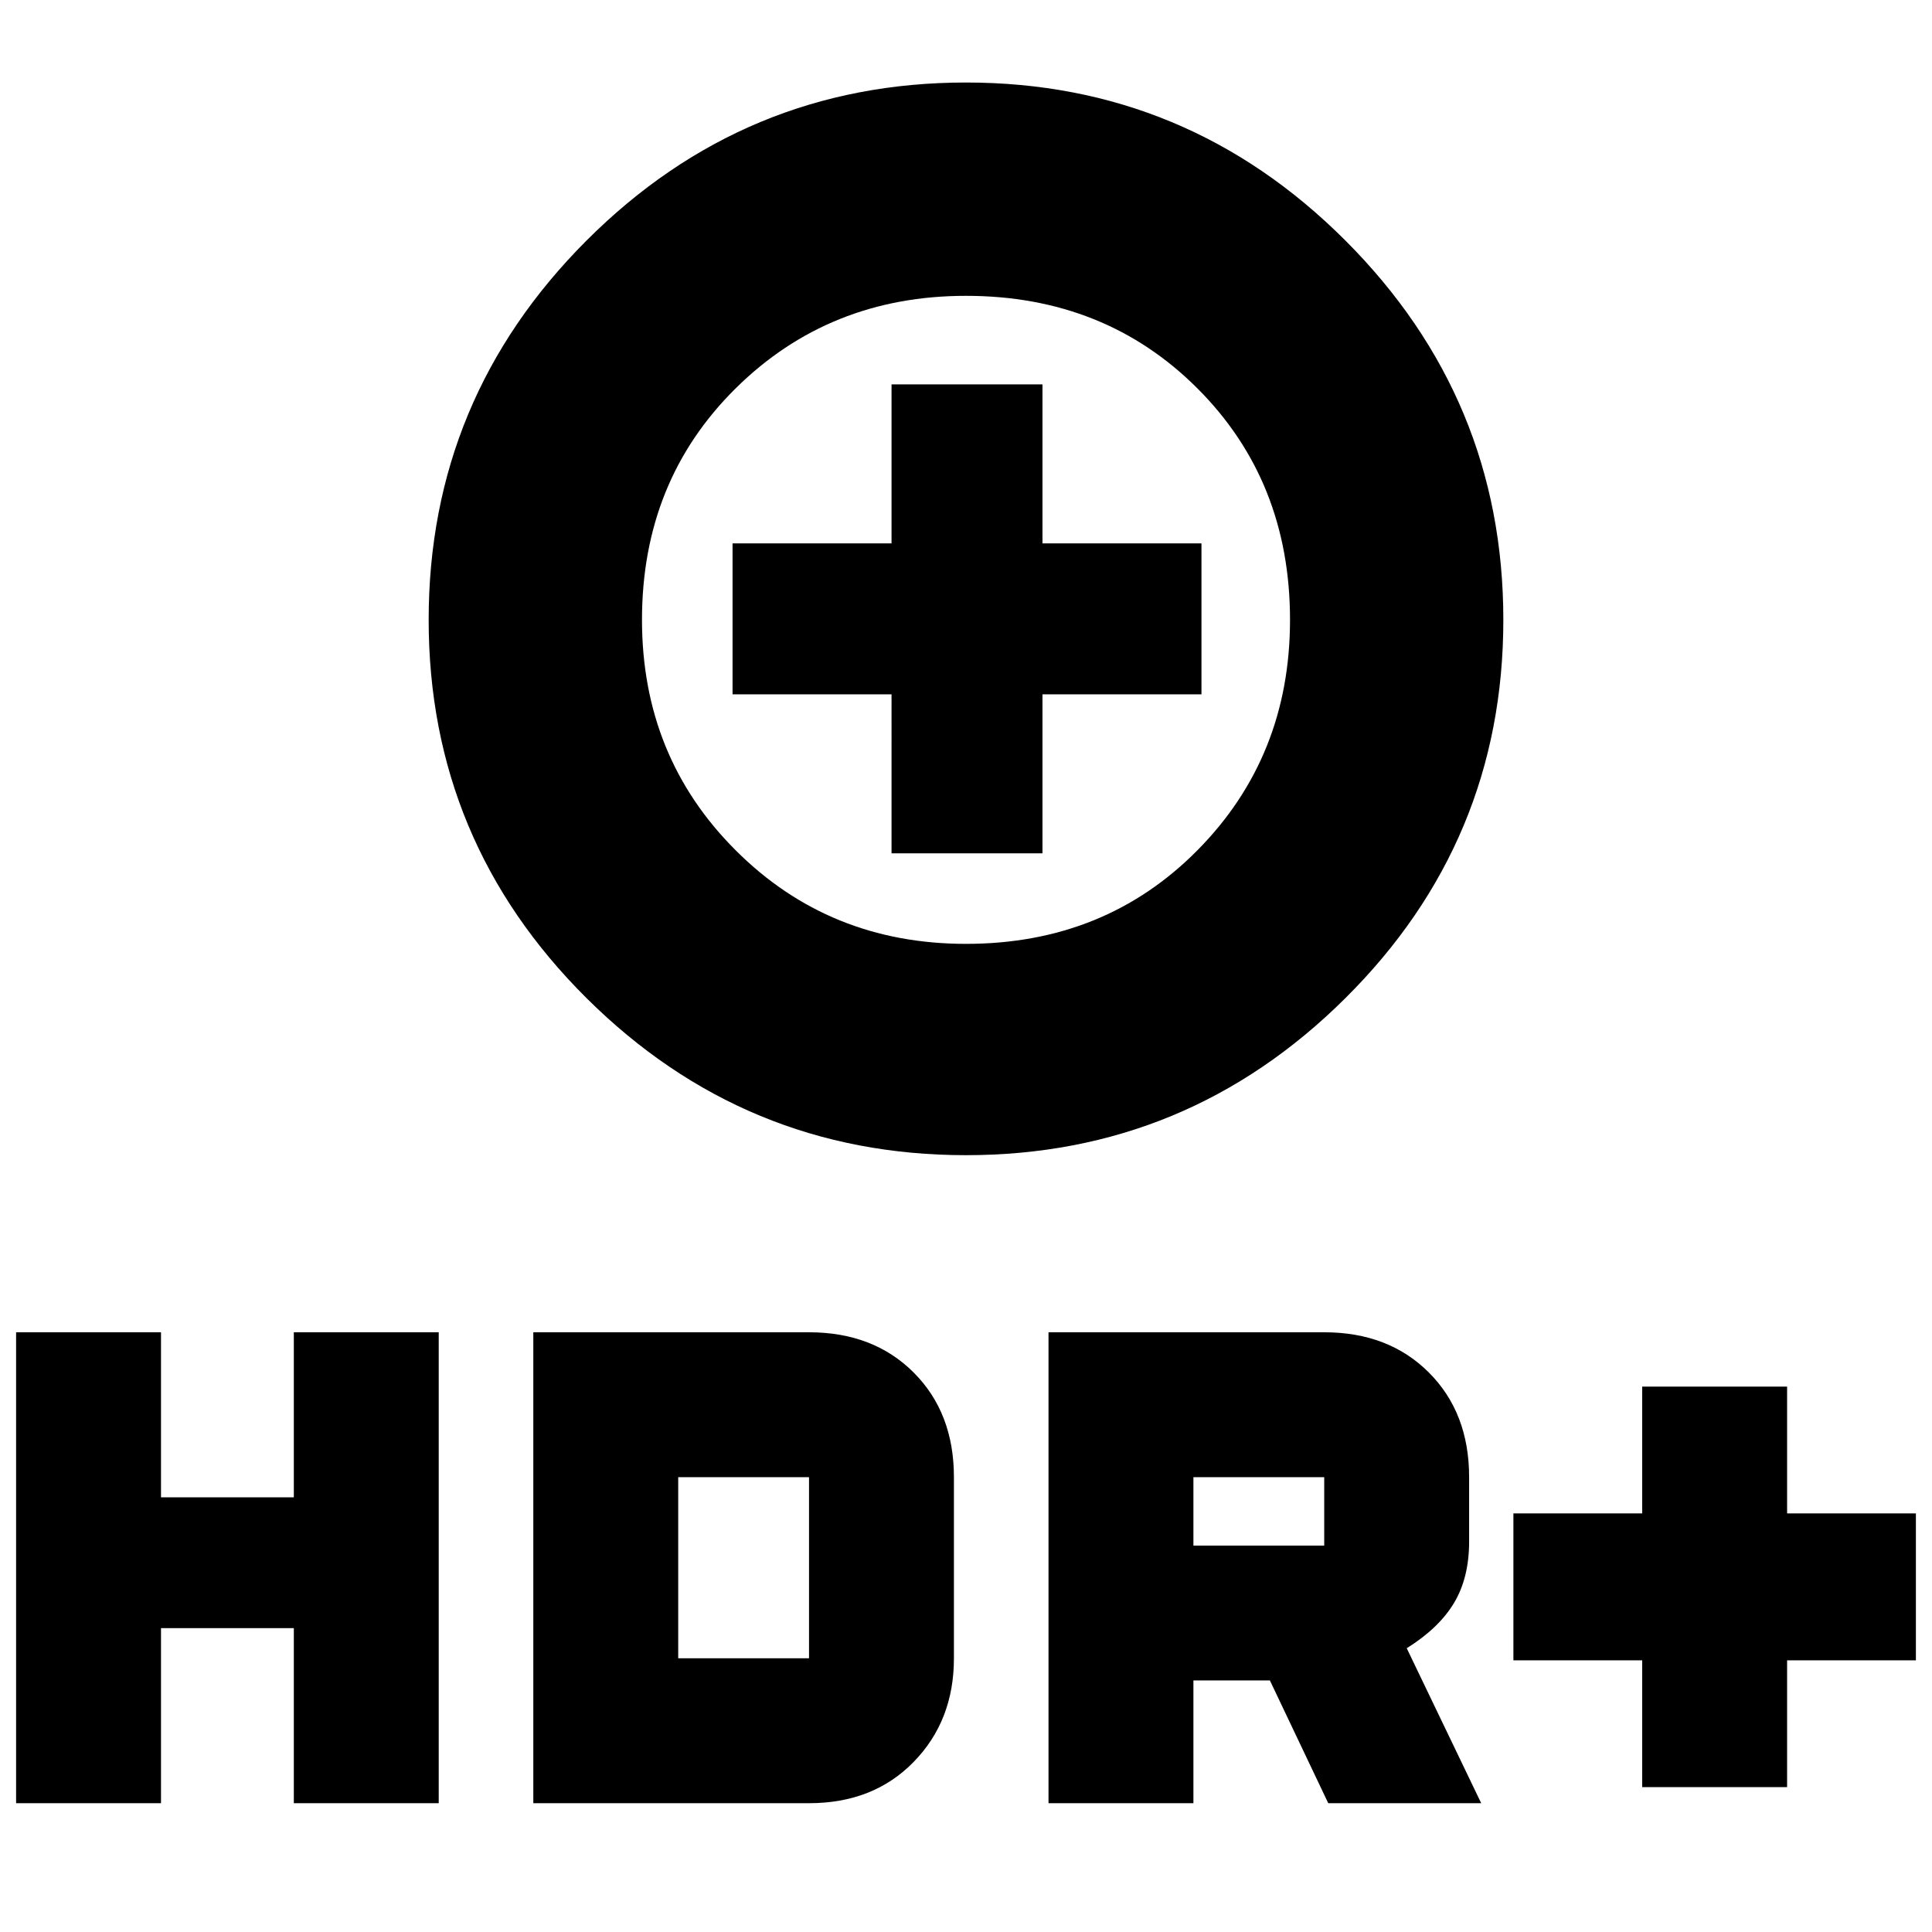 <svg xmlns="http://www.w3.org/2000/svg" height="24" width="24"><path d="M12 14.35q-2.75 0-4.713-1.95-1.962-1.95-1.962-4.7t1.962-4.713Q9.25 1.025 12 1.025t4.712 1.962Q18.675 4.95 18.675 7.7t-1.963 4.7Q14.75 14.35 12 14.35Zm0-2.625q1.725 0 2.875-1.163 1.15-1.162 1.15-2.862 0-1.725-1.15-2.875T12 3.675q-1.7 0-2.862 1.15Q7.975 5.975 7.975 7.7q0 1.7 1.163 2.862Q10.3 11.725 12 11.725Zm-.925-1.125h1.875V8.625h1.975V6.75H12.95V4.775h-1.875V6.75H9.1v1.875h1.975ZM20.4 22.2v-1.575h-1.6V18.8h1.6v-1.575h1.8V18.8h1.6v1.825h-1.6V22.2Zm-7.375.2v-5.85h3.425q.8 0 1.3.5t.5 1.3v.8q0 .45-.188.763-.187.312-.587.562L18.4 22.4h-1.9l-.725-1.525h-.95V22.4Zm1.8-3.2h1.625v-.85h-1.625ZM.2 22.4v-5.85H2v2.05h1.65v-2.05h1.8v5.85h-1.8v-2.175H2V22.4Zm6.425 0v-5.85h3.425q.8 0 1.3.5t.5 1.3v2.25q0 .775-.5 1.287-.5.513-1.3.513Zm1.8-1.8h1.625v-2.25H8.425ZM12 7.7Z"/></svg>